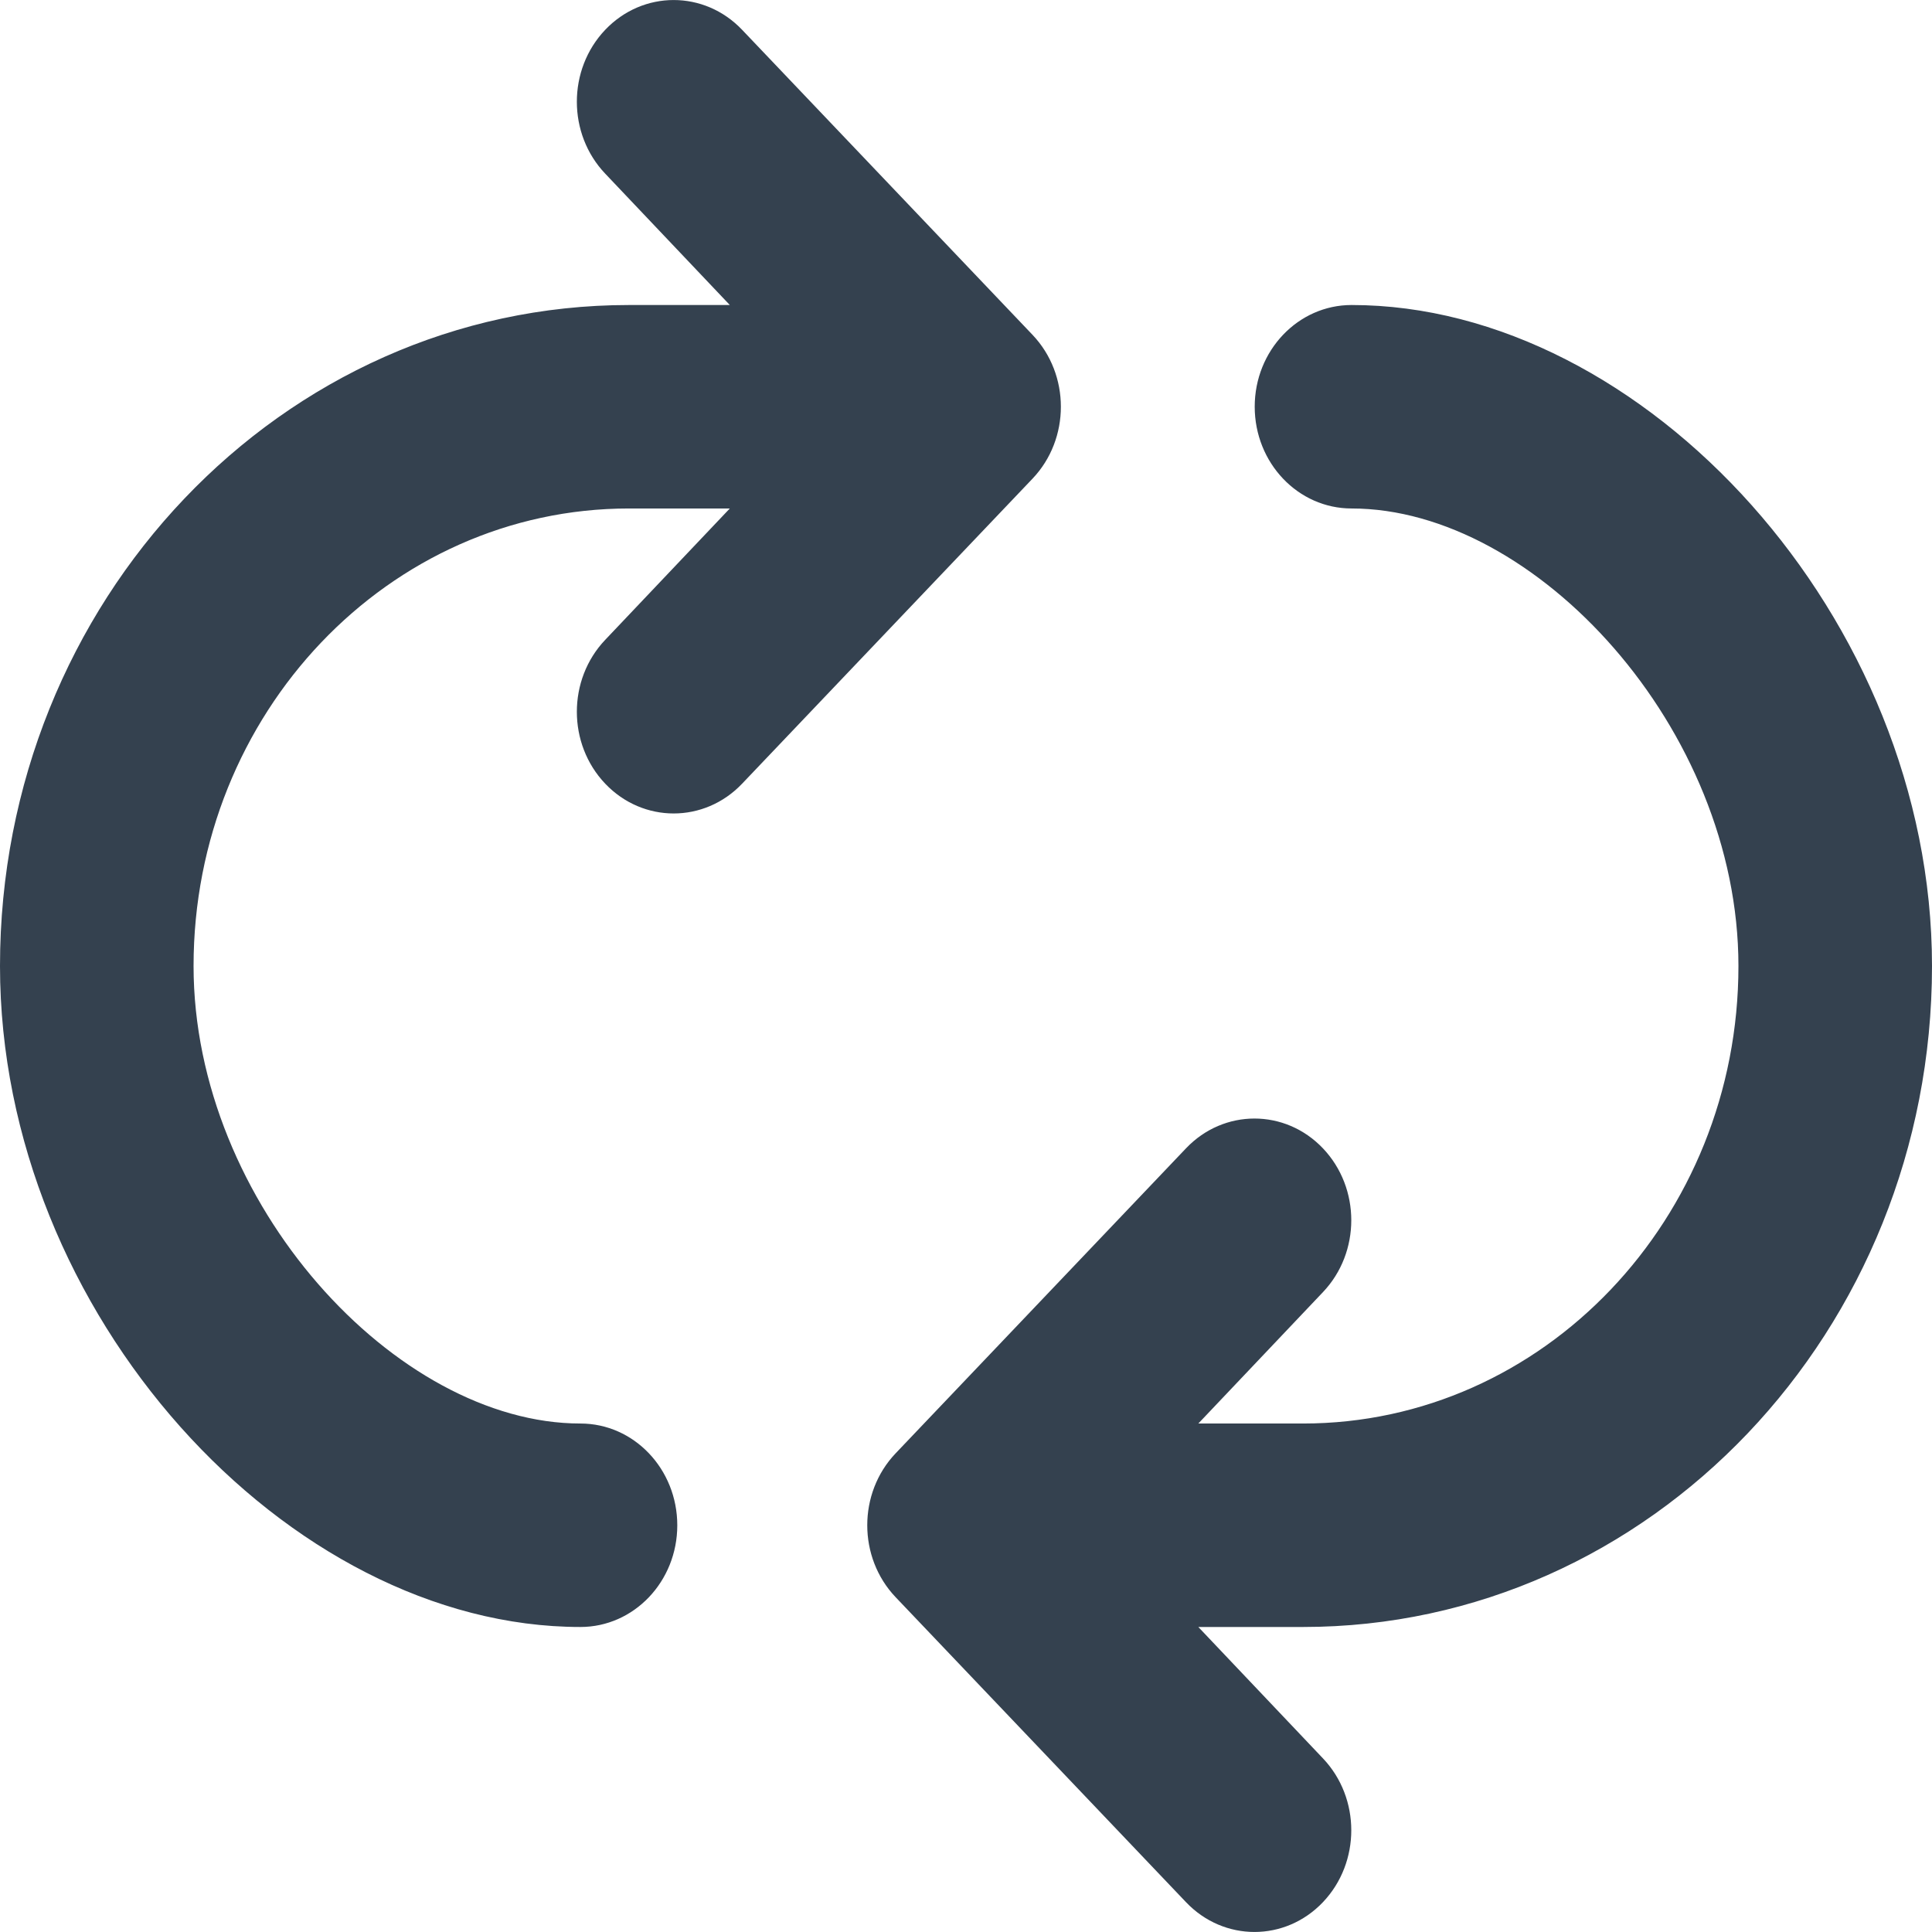 <?xml version="1.0" encoding="UTF-8"?>
<svg width="16px" height="16px" viewBox="0 0 16 16" version="1.1" xmlns="http://www.w3.org/2000/svg" xmlns:xlink="http://www.w3.org/1999/xlink">
    <!-- Generator: Sketch 52.5 (67469) - http://www.bohemiancoding.com/sketch -->
    <title>Combined Shape</title>
    <desc>Created with Sketch.</desc>
    <g id="Reminders" stroke="none" stroke-width="1" fill="none" fill-rule="evenodd">
        <g id="Reminder:-Compose-draft" transform="translate(-85, -616)" fill="#34414F">
            <g id="Group-15" transform="translate(68, 610)">
                <g id="Group-13">
                    <g id="Group-7">
                        <path d="M22.012,7.438 C21.699,7.109 21.699,6.576 22.012,6.247 C22.325,5.918 22.833,5.918 23.146,6.247 L25.551,8.773 C25.864,9.102 25.864,9.635 25.551,9.964 L23.146,12.49 C22.833,12.819 22.325,12.819 22.012,12.49 C21.699,12.161 21.699,11.628 22.012,11.299 L23.044,10.211 L22.209,10.211 C20.219,10.211 18.603,11.908 18.603,14 C18.603,15.964 20.281,17.789 21.807,17.789 C22.25,17.789 22.609,18.166 22.609,18.632 C22.609,19.097 22.25,19.474 21.807,19.474 C19.383,19.474 17,16.881 17,14 C17,10.978 19.334,8.526 22.209,8.526 L23.044,8.526 L22.012,7.438 Z M27.956,20.562 C28.269,20.891 28.269,21.424 27.956,21.753 C27.643,22.082 27.135,22.082 26.822,21.753 L24.417,19.227 C24.104,18.898 24.104,18.365 24.417,18.036 L26.822,15.51 C27.135,15.181 27.643,15.181 27.956,15.51 C28.269,15.839 28.269,16.372 27.956,16.701 L26.924,17.789 L27.791,17.789 C29.781,17.789 31.397,16.092 31.397,14 C31.397,12.036 29.719,10.211 28.193,10.211 C27.75,10.211 27.391,9.834 27.391,9.368 C27.391,8.903 27.75,8.526 28.193,8.526 C30.617,8.526 33,11.119 33,14 C33,17.022 30.666,19.474 27.791,19.474 L26.924,19.474 L27.956,20.562 Z" id="Combined-Shape"></path>
                    </g>
                </g>
            </g>
        </g>
    </g>
</svg>